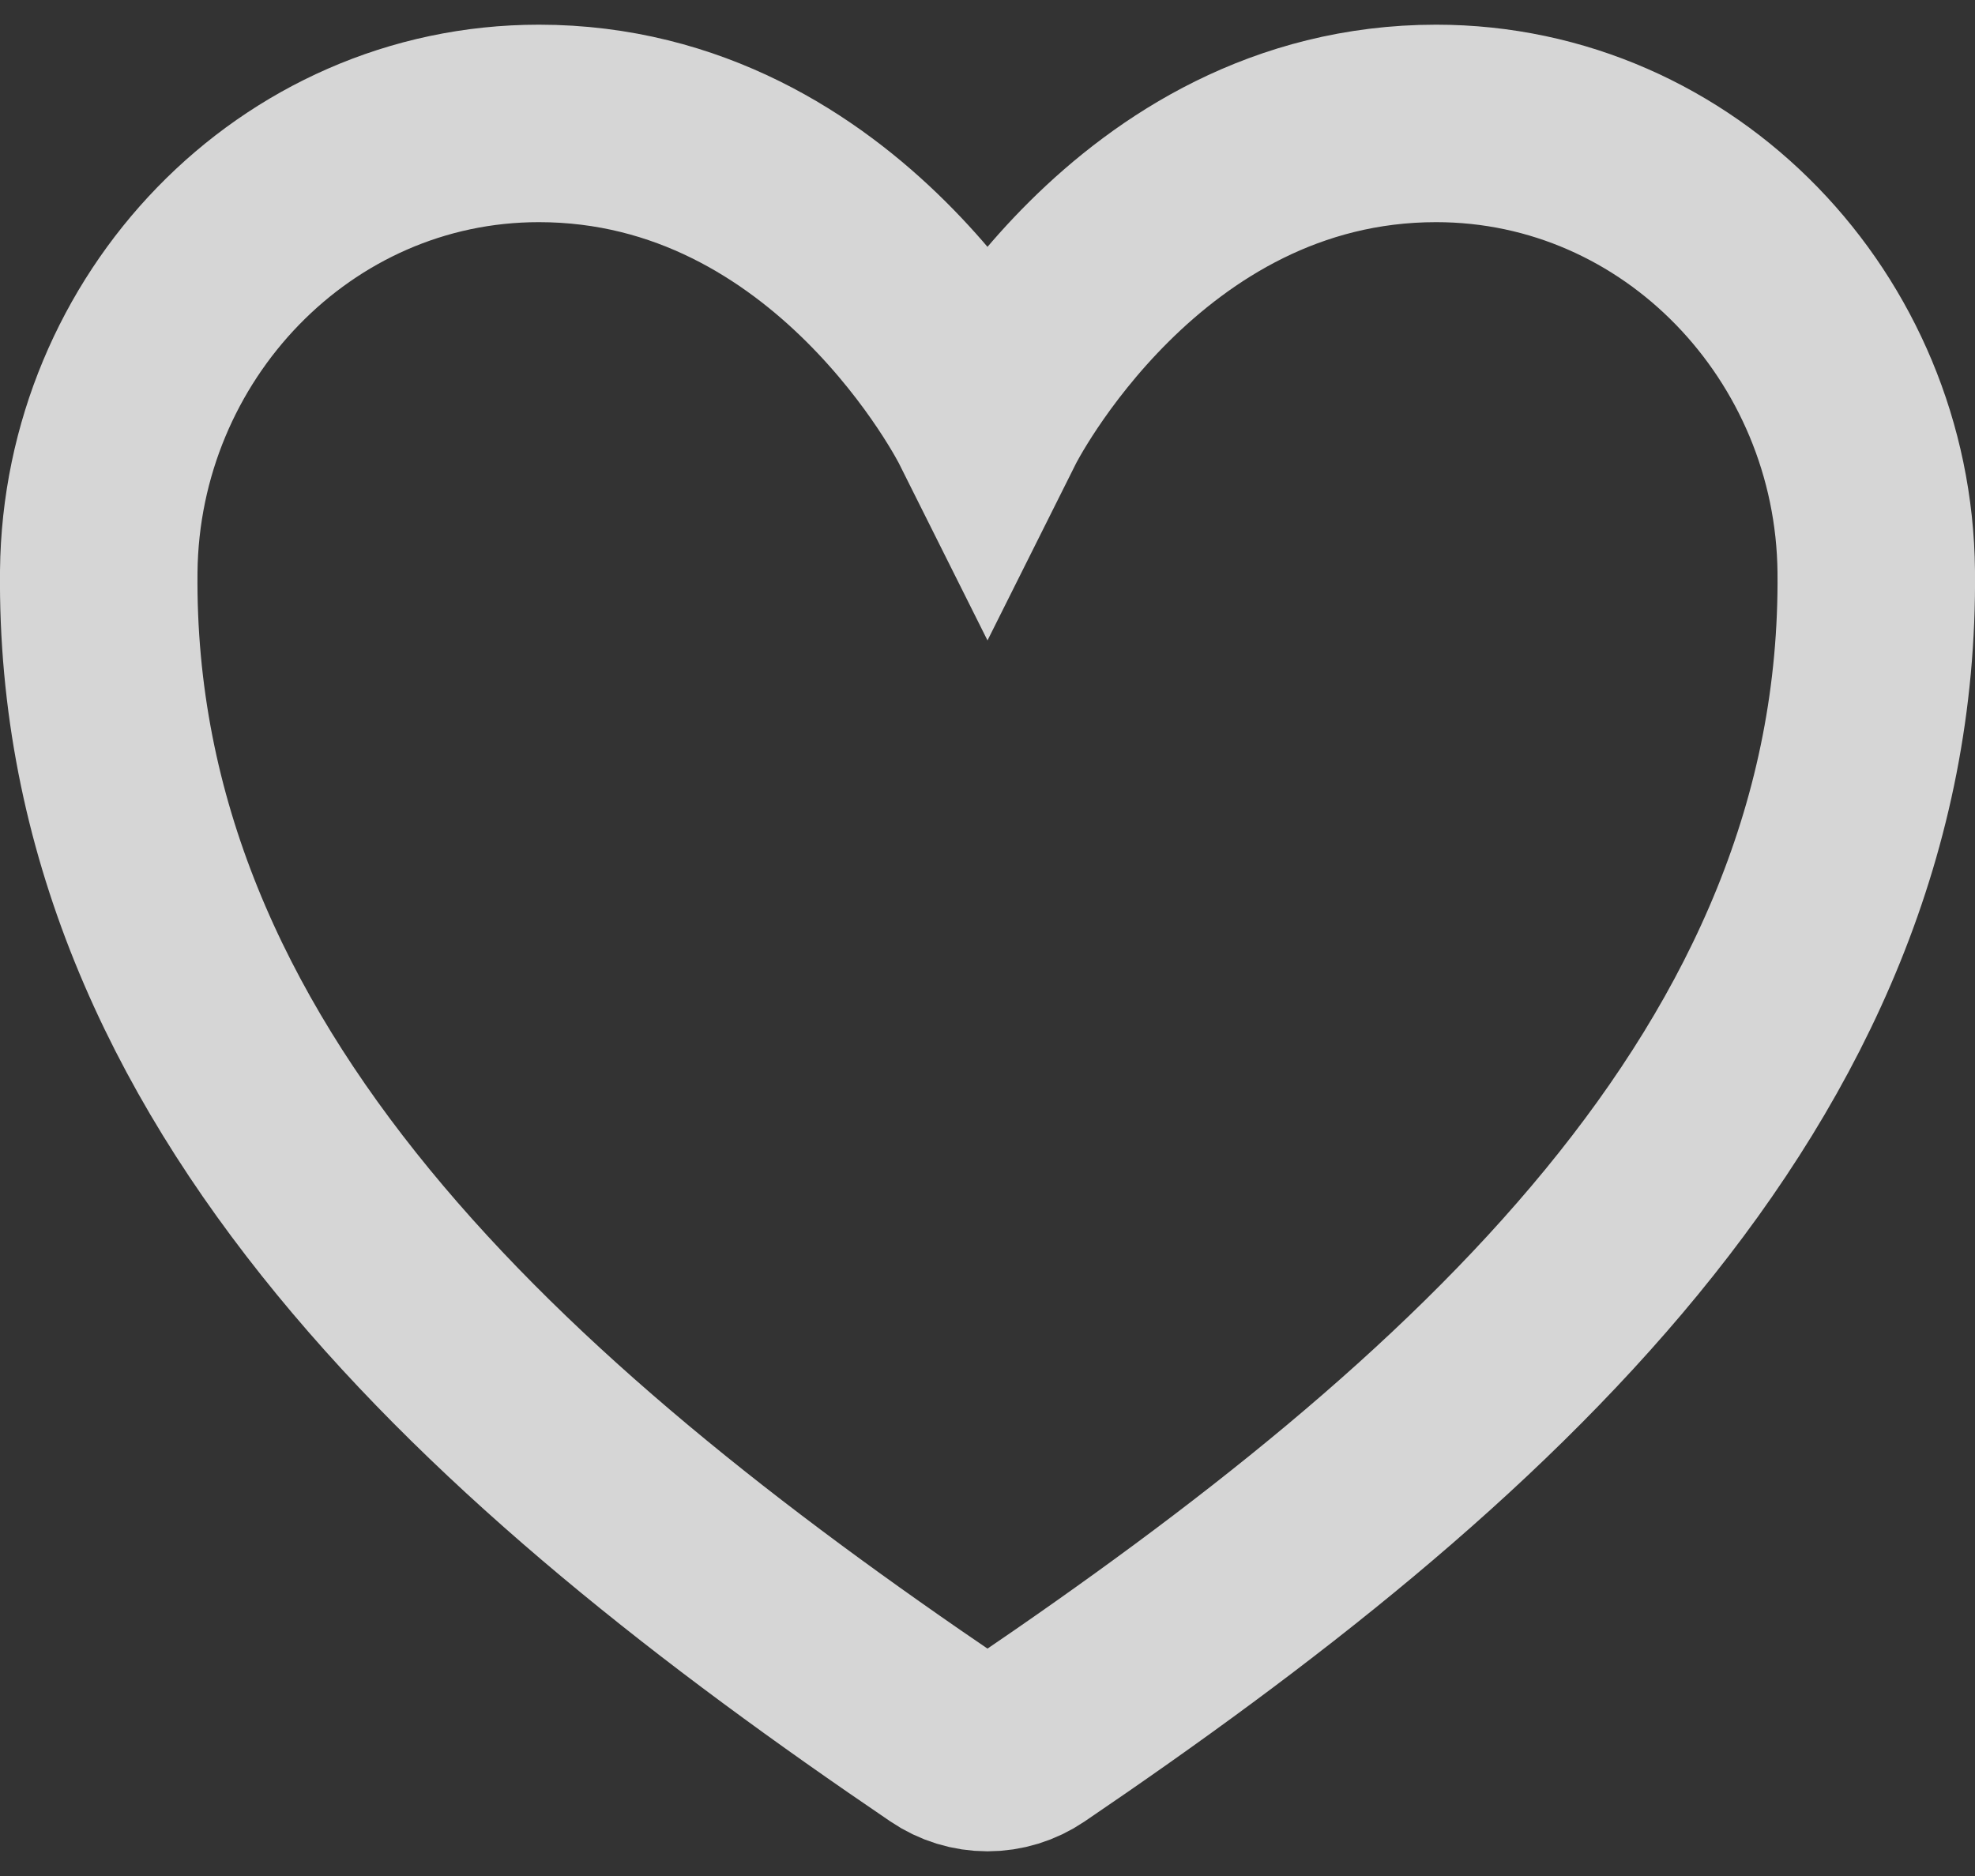<svg width="20" height="19" viewBox="0 0 20 19" fill="none" xmlns="http://www.w3.org/2000/svg">
<rect x="0" y="0" width="20" height="19" fill="#333333" stroke="none"/>
<path d="M14.543 1.25C11.5 1.25 10 4.25 10 4.25C10 4.25 8.5 1.25 5.457 1.25C2.984 1.25 1.025 3.319 1 5.788C0.948 10.913 5.065 14.557 9.578 17.62C9.703 17.705 9.85 17.75 10 17.75C10.15 17.75 10.297 17.705 10.422 17.62C14.934 14.557 19.051 10.913 19 5.788C18.975 3.319 17.016 1.25 14.543 1.25Z" stroke="white" stroke-opacity="0.8" stroke-width="2" stroke-miterlimit="10" stroke-linecap="round"/>
</svg>
